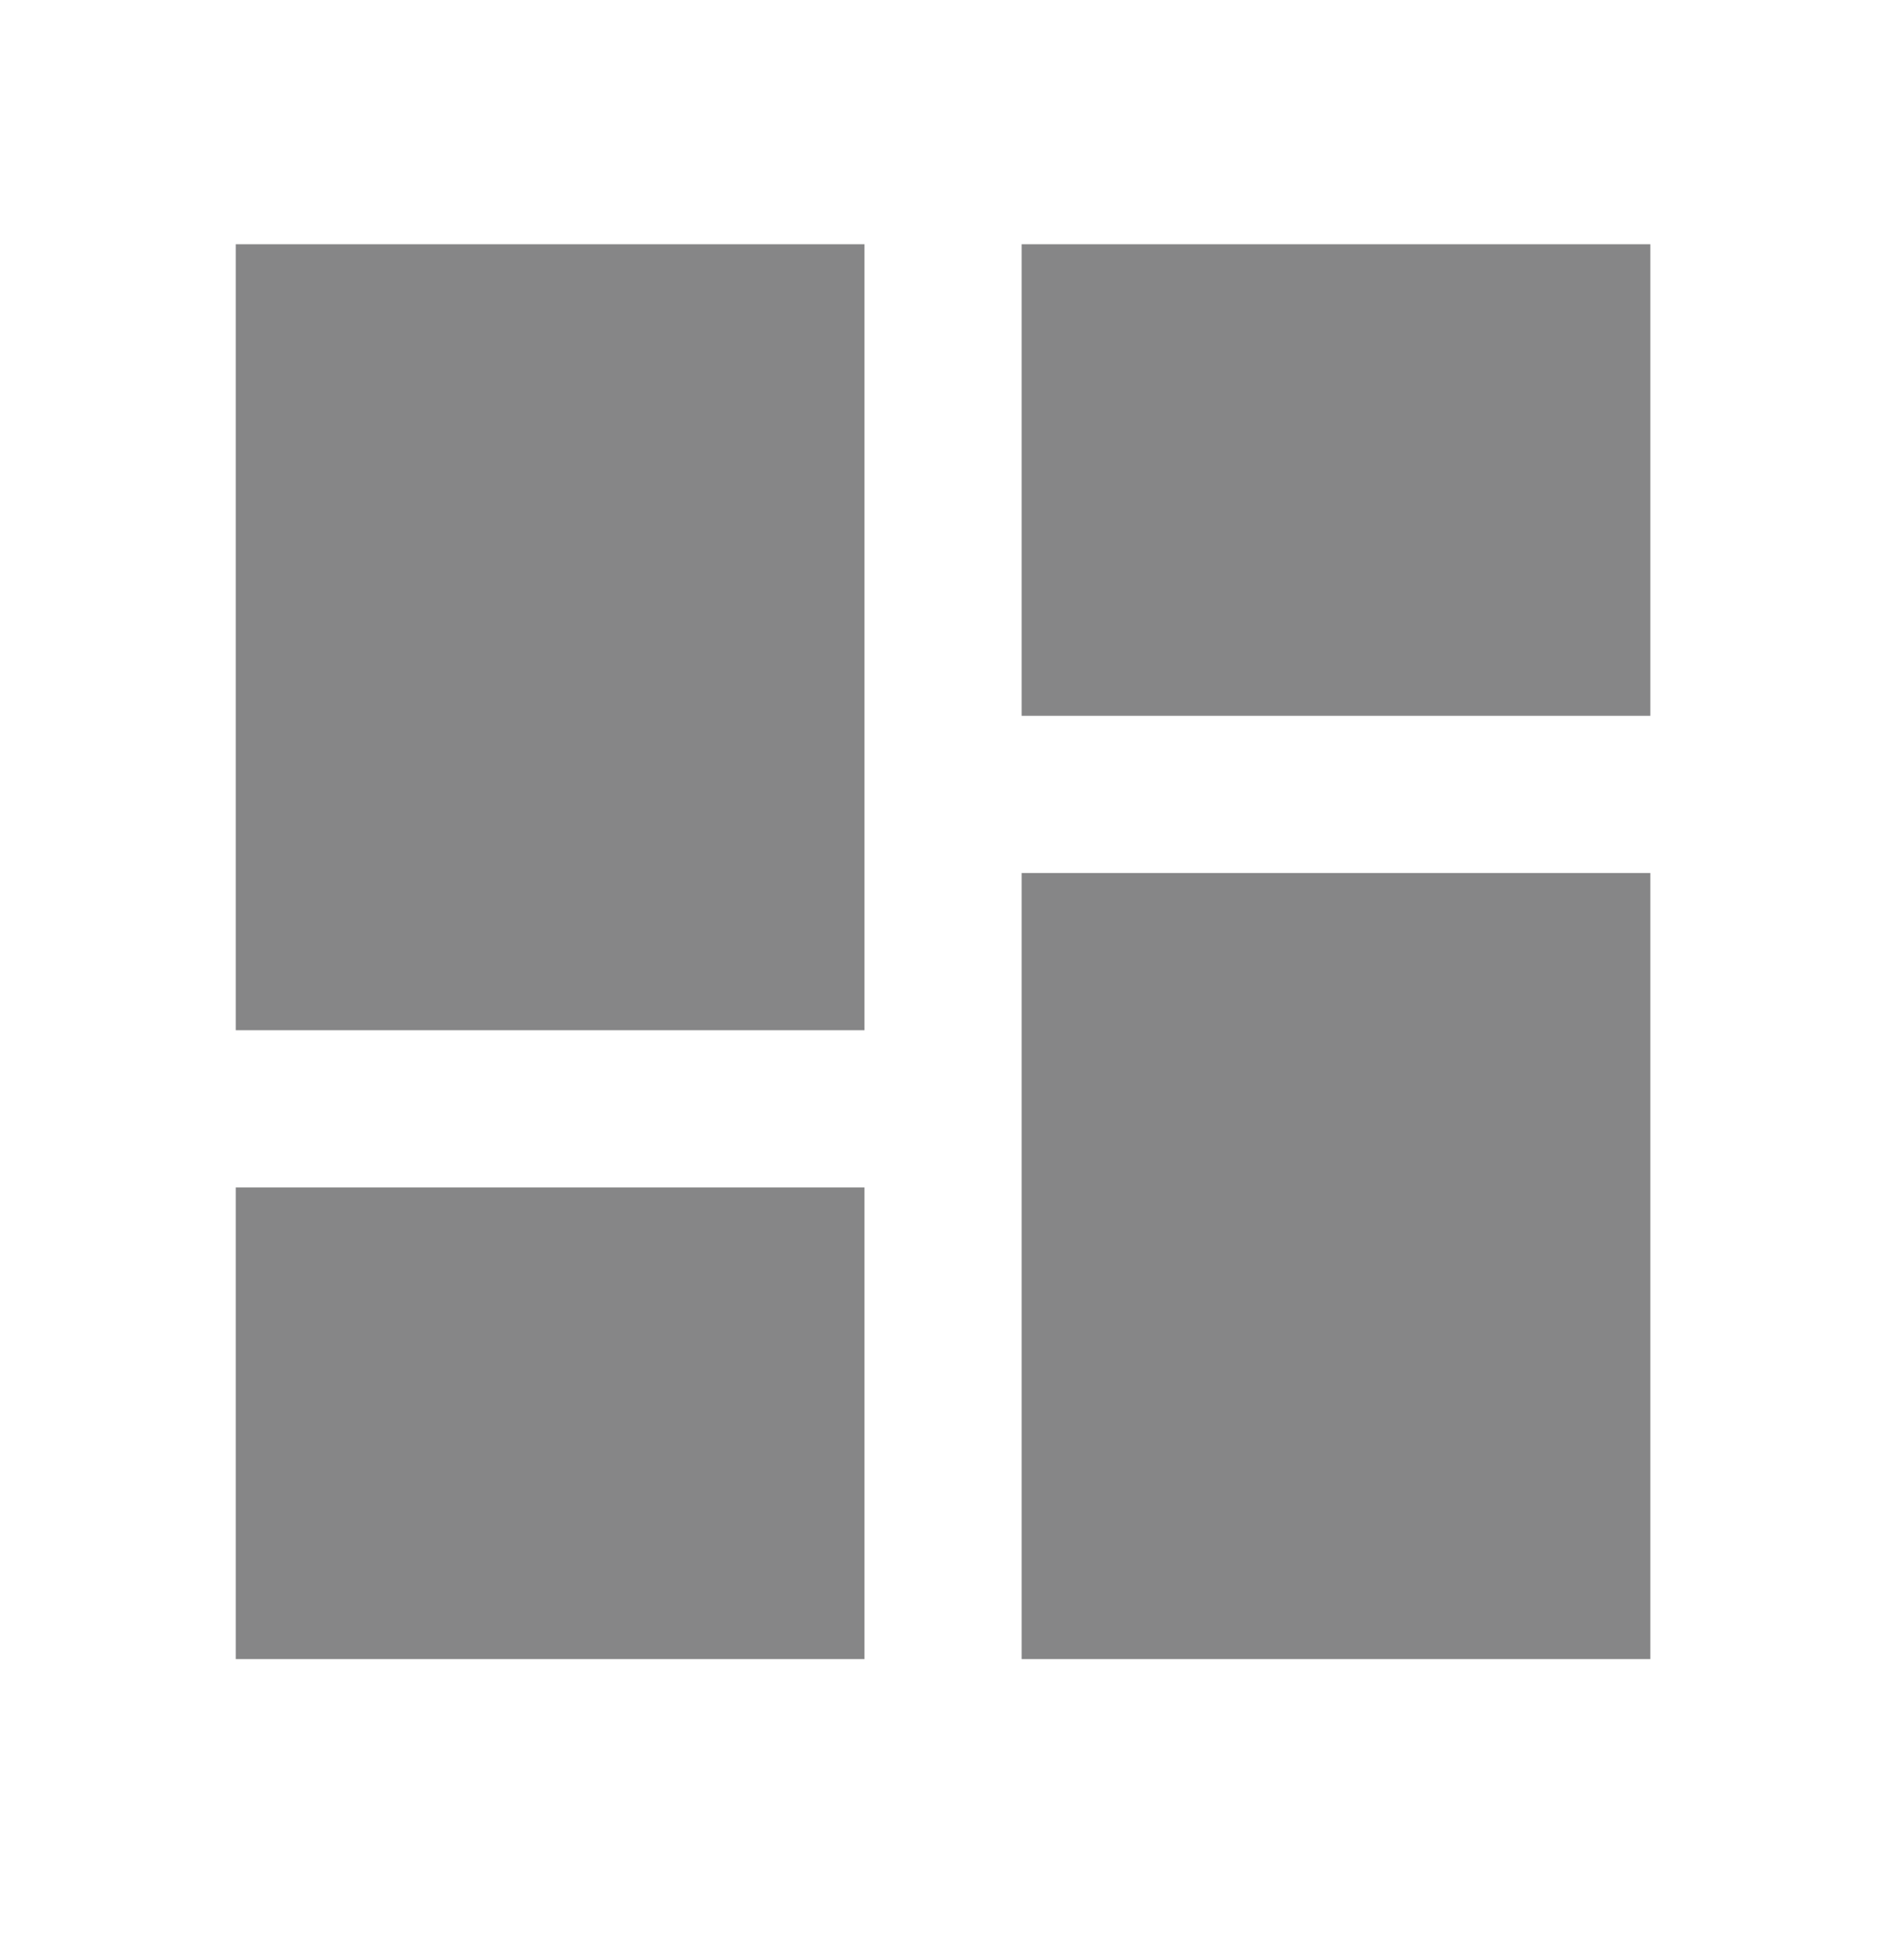 <svg width="48" height="49" viewBox="0 0 48 49" fill="none" xmlns="http://www.w3.org/2000/svg">
<path d="M5.943 25.967H21.792V6.156H5.943V25.967ZM5.943 41.816H21.792V29.929H5.943V41.816ZM25.755 41.816H41.604V22.005H25.755V41.816ZM25.755 6.156V18.042H41.604V6.156H25.755Z" fill="#868687"/>
</svg>
